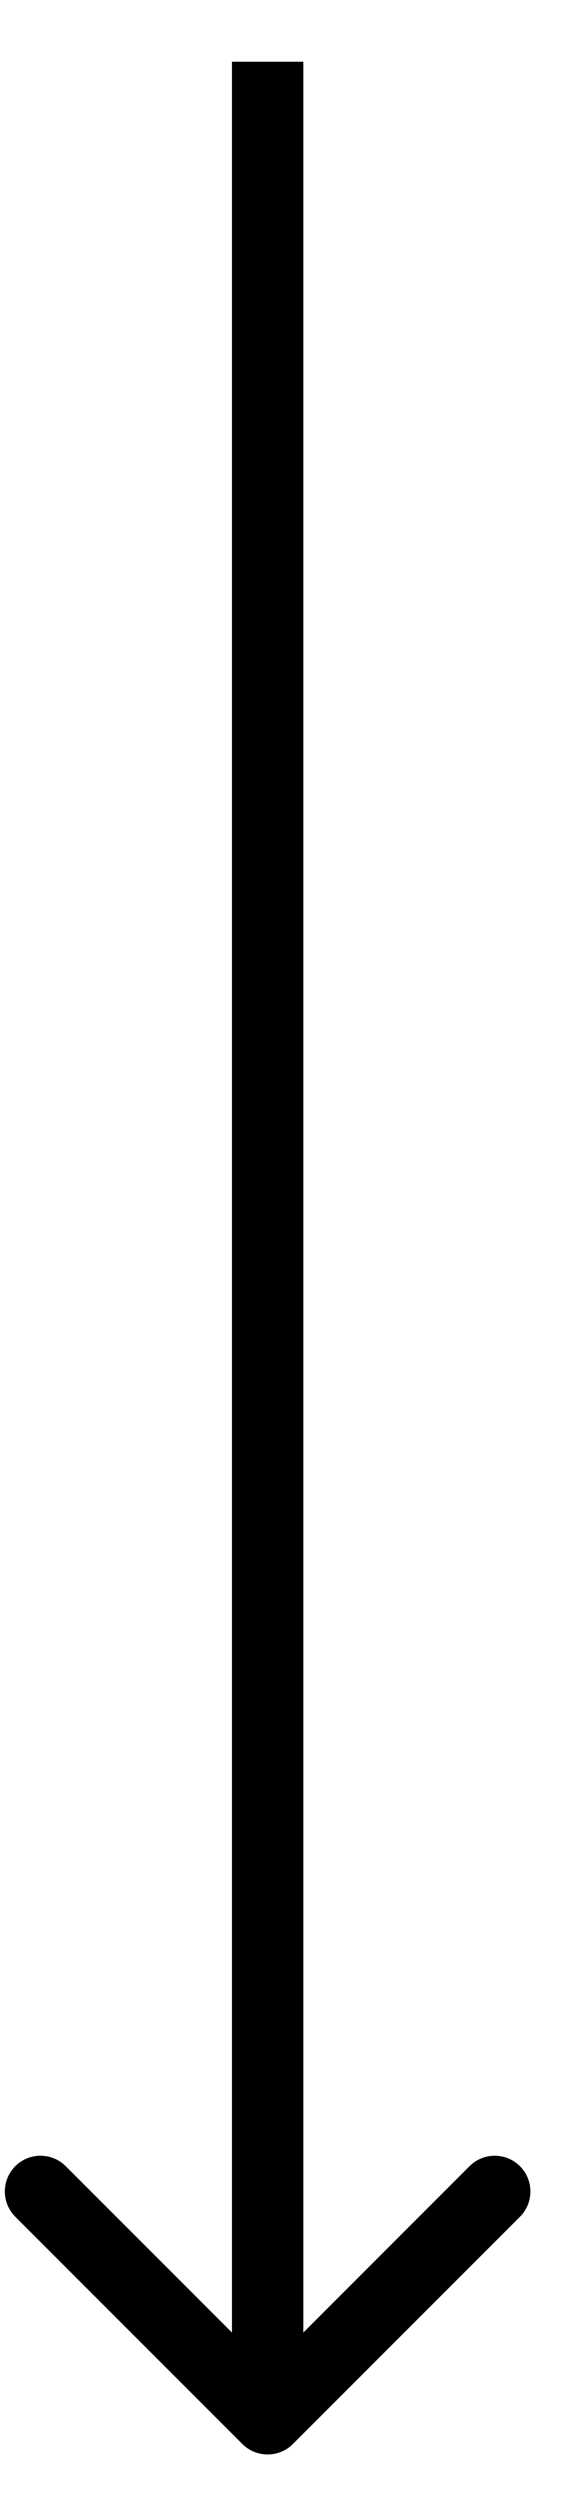 <svg viewBox="0 0 8 35" fill="none" xmlns="http://www.w3.org/2000/svg"><path fill-rule="evenodd" clip-rule="evenodd" d="M7.285 31.036L4.103 34.218C3.908 34.413 3.591 34.413 3.396 34.218L0.214 31.036C0.019 30.84 0.019 30.524 0.214 30.328C0.409 30.133 0.726 30.133 0.921 30.328L3.25 32.657L3.25 0.864L4.25 0.864L4.25 32.657L6.578 30.328C6.773 30.133 7.09 30.133 7.285 30.328C7.48 30.524 7.48 30.84 7.285 31.036Z" fill="currentColor"/></svg>